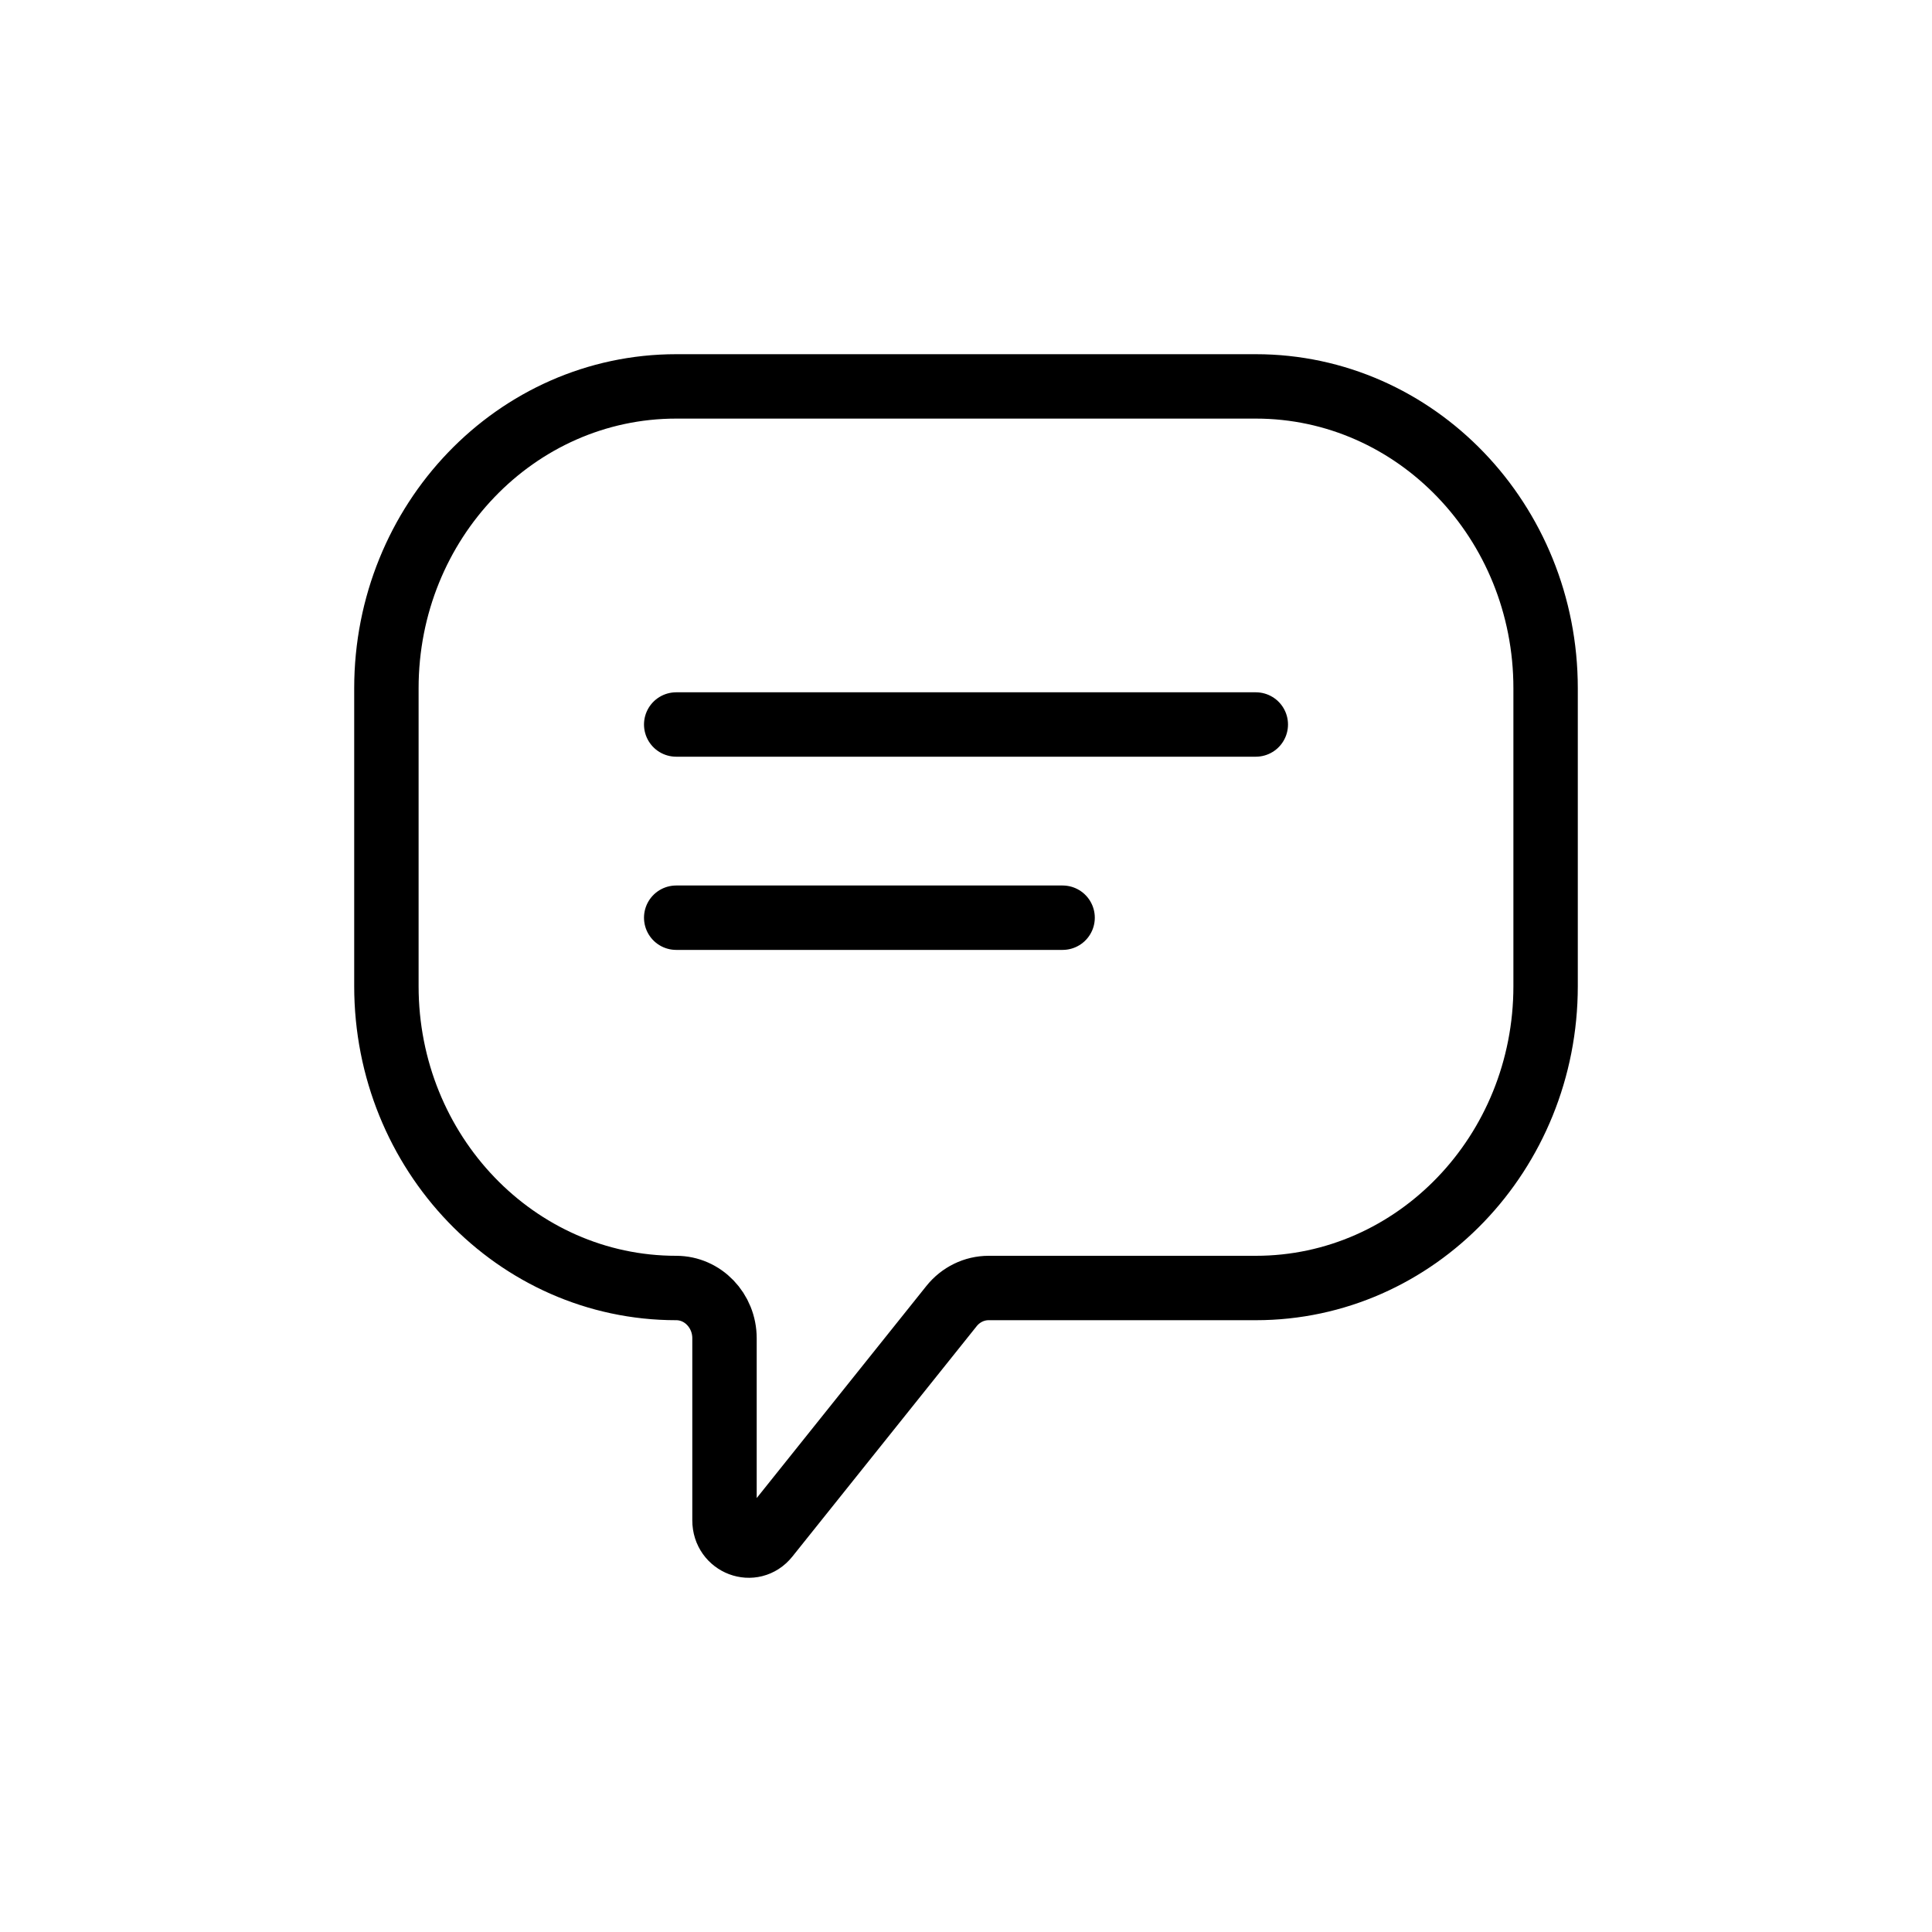 <svg width="60" height="60" viewBox="0 0 60 60" fill="none" xmlns="http://www.w3.org/2000/svg">
<g id="StageButtonChatIcon">
<path id="Rectangle 1316" d="M21 28.5H33M21 22.5H39M21 12H39C43.971 12 48 16.197 48 21.375V30.625C48 35.803 43.971 40 39 40H30.703C30.257 40 29.835 40.206 29.55 40.562L23.826 47.717C23.377 48.279 22.5 47.948 22.5 47.217V41.562C22.5 40.7 21.828 40 21 40C16.029 40 12 35.803 12 30.625V21.375C12 16.197 16.029 12 21 12Z" stroke="black" stroke-width="2" stroke-linecap="round"/>
</g>
</svg>
